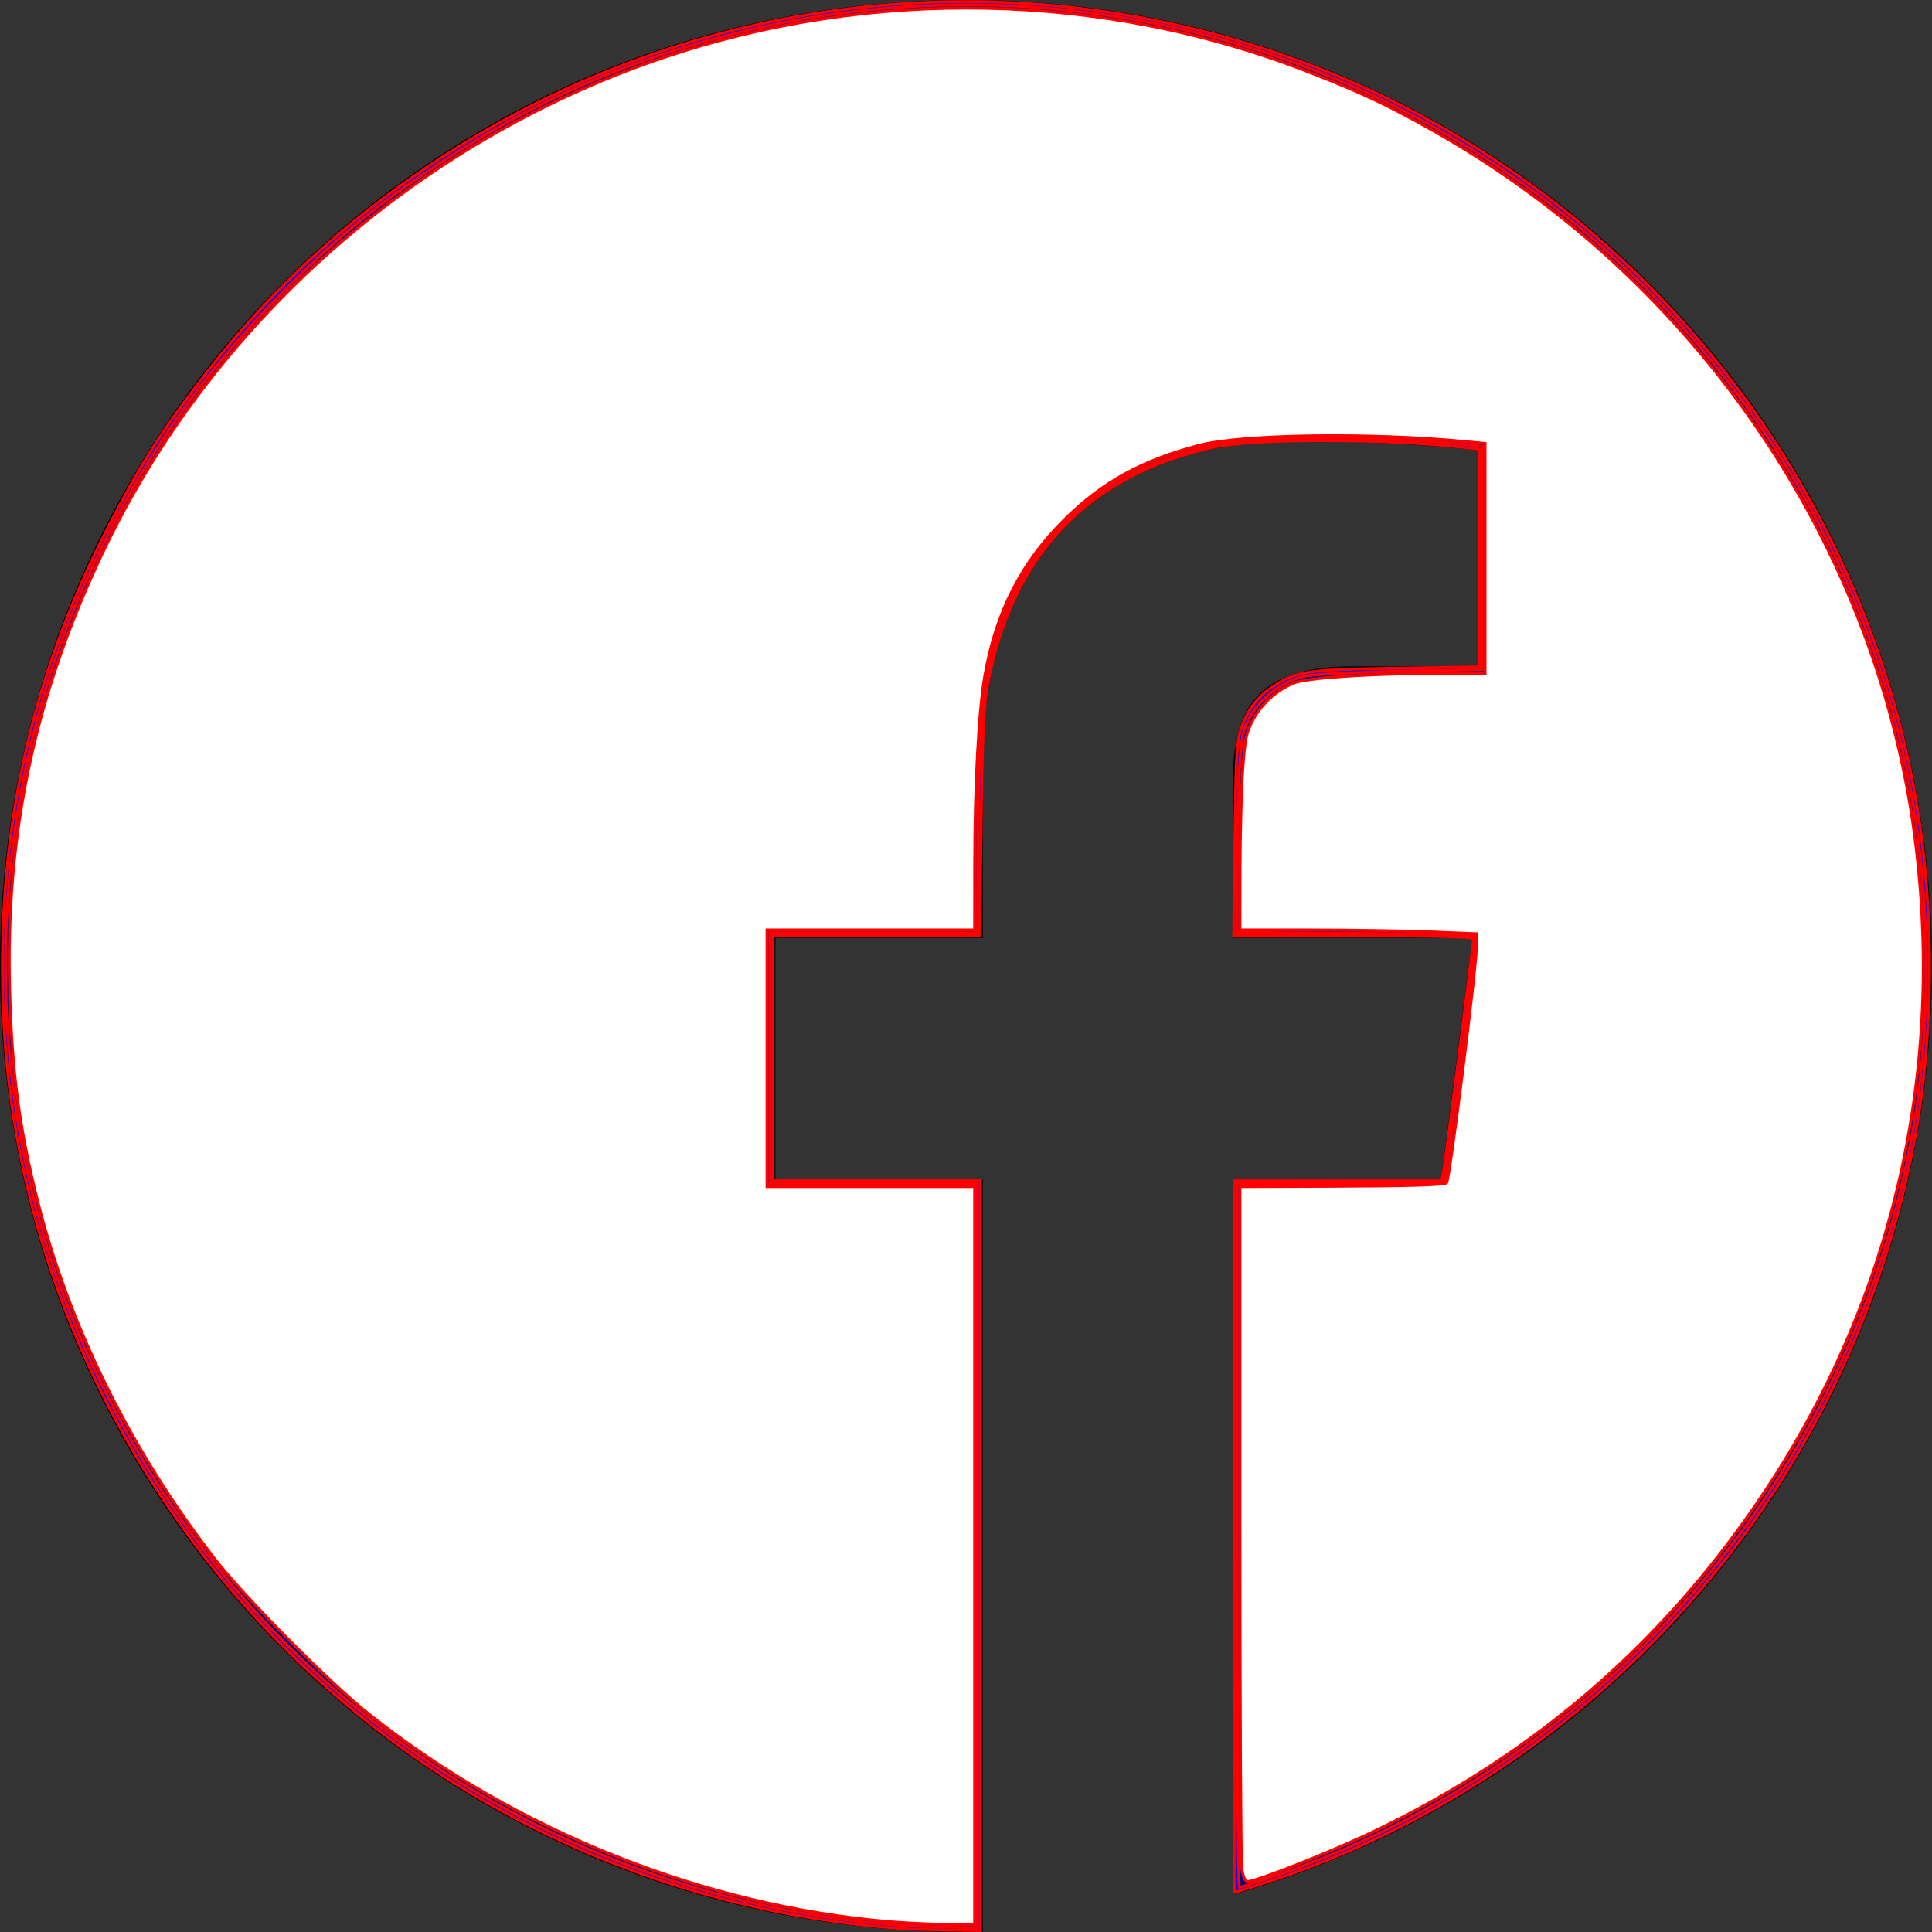 <?xml version="1.0" encoding="UTF-8" standalone="no"?>
<svg
   xmlns:dc="http://purl.org/dc/elements/1.1/"
   xmlns:cc="http://creativecommons.org/ns#"
   xmlns:rdf="http://www.w3.org/1999/02/22-rdf-syntax-ns#"
   xmlns:svg="http://www.w3.org/2000/svg"
   xmlns="http://www.w3.org/2000/svg"
   xmlns:sodipodi="http://sodipodi.sourceforge.net/DTD/sodipodi-0.dtd"
   xmlns:inkscape="http://www.inkscape.org/namespaces/inkscape"
   id="Capa_1"
   enable-background="new 0 0 512 512"
   height="512"
   viewBox="0 0 512 512"
   width="512"
   version="1.1"
   sodipodi:docname="facebook (1).svg"
   inkscape:version="1.0.1 (3bc2e813f5, 2020-09-07)">
  <rect x="0" y="0" width="512" height="512" fill="#333333" stroke="none"/>
  <defs
     id="defs7" />
  <sodipodi:namedview
     pagecolor="#ffffff"
     bordercolor="#666666"
     borderopacity="1"
     objecttolerance="10"
     gridtolerance="10"
     guidetolerance="10"
     inkscape:pageopacity="0"
     inkscape:pageshadow="2"
     inkscape:window-width="1160"
     inkscape:window-height="828"
     id="namedview5"
     showgrid="false"
     inkscape:zoom="1.850631"
     inkscape:cx="256"
     inkscape:cy="300.76458"
     inkscape:window-x="0"
     inkscape:window-y="40"
     inkscape:window-maximized="0"
     inkscape:current-layer="Capa_1" />
  <path
     d="m512 256c0-141.4-114.6-256-256-256s-256 114.6-256 256 114.6 256 256 256c1.5 0 3 0 4.5-.1v-199.2h-55v-64.1h55v-47.2c0-54.7 33.4-84.5 82.2-84.5 23.4 0 43.5 1.7 49.3 2.5v57.2h-33.6c-26.5 0-31.7 12.6-31.7 31.1v40.8h63.5l-8.3 64.1h-55.2v189.5c107-30.7 185.3-129.2 185.3-246.1z"
     id="path2" />
  <path
     style="fill:#0000ff;stroke:#ff0000;stroke-width:0.764"
     d="M 239.188,511.105 C 164.371,505.746 96.608,468.998 51.903,409.542 20.862,368.256 2.968,318.812 0.901,268.609 -1.038,221.518 7.831,180.26 28.58,139.845 36.534,124.352 41.902,115.727 51.649,102.782 69.672,78.848 89.803,59.837 114.638,43.302 180.15,-0.319 261.23,-11.298 336.139,13.309 425.817,42.767 493.296,121.751 508.178,214.679 c 4.475,27.945 4.196,60.371 -0.75,87.022 -6.916,37.27 -21.361,71.495 -43.06,102.019 -32.255,45.375 -79.421,79.765 -131.759,96.071 l -5.54,1.726 V 407.224 312.931 h 27.496 27.496 l 0.37,-1.719 c 0.407,-1.889 8.065,-61.195 8.065,-62.454 0,-0.52 -10.629,-0.782 -31.768,-0.782 h -31.768 l 0.292,-25.409 c 0.242,-21.051 0.509,-26.066 1.559,-29.24 1.618,-4.892 4.345,-8.572 8.341,-11.255 6.274,-4.213 8.993,-4.625 32.903,-4.979 l 21.97,-0.325 v -28.864 -28.864 l -4.012,-0.461 c -20.573,-2.366 -55.028,-2.443 -65.91,-0.147 -33.451,7.057 -54.023,28.548 -60.382,63.081 -1.066,5.79 -1.407,13.17 -1.702,36.852 l -0.368,29.612 H 232.225 204.8 v 32.478 32.478 h 27.51 27.51 v 99.343 99.343 l -8.597,-0.134 c -4.728,-0.073 -10.144,-0.244 -12.036,-0.38 z"
     id="path11" />
  <path
     style="fill:#000080;stroke:#ff0000;stroke-width:0.764"
     d="M 235.367,510.001 C 160.114,503.338 92.549,464.887 48.923,403.897 33.442,382.253 20.425,356.151 12.707,331.272 -4.755,274.982 -1.796,211.83 20.798,158.567 34.413,126.472 51.679,100.759 76.006,76.348 88.768,63.541 98.285,55.612 112.421,46.01 139.068,27.909 164.346,16.496 194.632,8.894 253.152,-5.797 315.386,0.967 369.004,27.845 439.292,63.08 489.853,128.589 505.444,204.623 c 5.904,28.793 6.617,63.518 1.9,92.545 -15.003,92.322 -81.355,170.234 -170.682,200.418 -4.18,1.413 -7.877,2.568 -8.215,2.568 -0.338,0 -0.614,-41.953 -0.614,-93.23 v -93.23 h 27.51 c 15.131,0 27.51,-0.095 27.51,-0.212 0,-0.117 0.673,-5.017 1.496,-10.89 3.411,-24.346 6.957,-54.061 6.505,-54.514 -0.267,-0.267 -14.556,-0.593 -31.753,-0.724 l -31.269,-0.238 0.049,-17.721 c 0.027,-9.746 0.319,-21.729 0.65,-26.628 0.53,-7.863 0.87,-9.386 2.893,-12.991 2.818,-5.02 8.655,-9.358 14.233,-10.577 2.175,-0.475 13.669,-1.067 25.542,-1.316 l 21.588,-0.452 v -29.576 -29.576 l -4.776,-0.5 c -20.056,-2.1 -51.513,-2.292 -64,-0.39 -7.908,1.204 -20.886,5.887 -28.097,10.138 -8.816,5.197 -19.152,15.453 -23.962,23.776 -10.543,18.242 -12.794,31.914 -12.868,78.137 l -0.028,17.767 h -27.51 -27.51 v 33.242 33.242 h 27.51 27.51 v 98.579 98.579 l -8.215,-0.105 c -4.518,-0.058 -11.482,-0.394 -15.475,-0.748 z"
     id="path13" />
  <path
     style="fill:#ffffff;stroke:#ff0000;stroke-width:0.764"
     d="M 235.367,509.25 C 186.309,504.996 136.791,485.214 97.815,454.298 87.31,445.965 64.688,423.187 56.84,413.038 34.544,384.206 18.329,351.434 9.958,318.281 5.109,299.075 3.152,284.316 2.559,262.496 1.437,221.132 9.11,184.763 26.909,147.074 55.722,86.064 110.244,37.636 174.997,15.538 c 55.783,-19.037 117.422,-17.753 171.94,3.583 13.731,5.374 20.152,8.383 31.822,14.915 71.168,39.836 119.6,111.397 129.051,190.681 7.279,61.069 -6.679,120.276 -40.253,170.734 -26.28,39.497 -60.293,69.085 -103.185,89.762 -11.139,5.37 -31.348,13.413 -33.701,13.413 -0.733,0 -1.266,-1.19 -1.589,-3.545 -0.267,-1.95 -0.486,-43.388 -0.486,-92.084 V 314.46 l 23.116,-0.085 c 22.007,-0.081 31.065,-0.349 31.653,-0.937 0.766,-0.766 7.893,-57.107 7.893,-62.397 v -3.588 l -12.731,-0.502 c -7.002,-0.276 -21.101,-0.502 -31.331,-0.502 h -18.6 l 0.028,-16.239 c 0.016,-8.931 0.327,-20.603 0.692,-25.937 0.578,-8.449 0.938,-10.203 2.798,-13.62 2.323,-4.268 6.174,-7.733 10.691,-9.621 3.403,-1.422 19.974,-2.533 38.327,-2.57 l 12.418,-0.025 V 147.978 117.521 l -5.54,-0.525 c -25.464,-2.411 -59.204,-1.895 -70.41,1.076 -15.101,4.004 -25.362,9.66 -35.335,19.479 -11.572,11.392 -18.349,24.645 -21.3,41.649 -1.584,9.13 -2.651,29.099 -2.664,49.862 l -0.011,17.385 h -27.51 -27.51 v 34.006 34.006 h 27.51 27.51 v 97.815 97.815 l -7.833,-0.105 c -4.308,-0.058 -11.1,-0.388 -15.093,-0.735 z"
     id="path15"
     sodipodi:nodetypes="ssssssssssssssscssscsscssssscccssssscccccccccsss" />
</svg>
